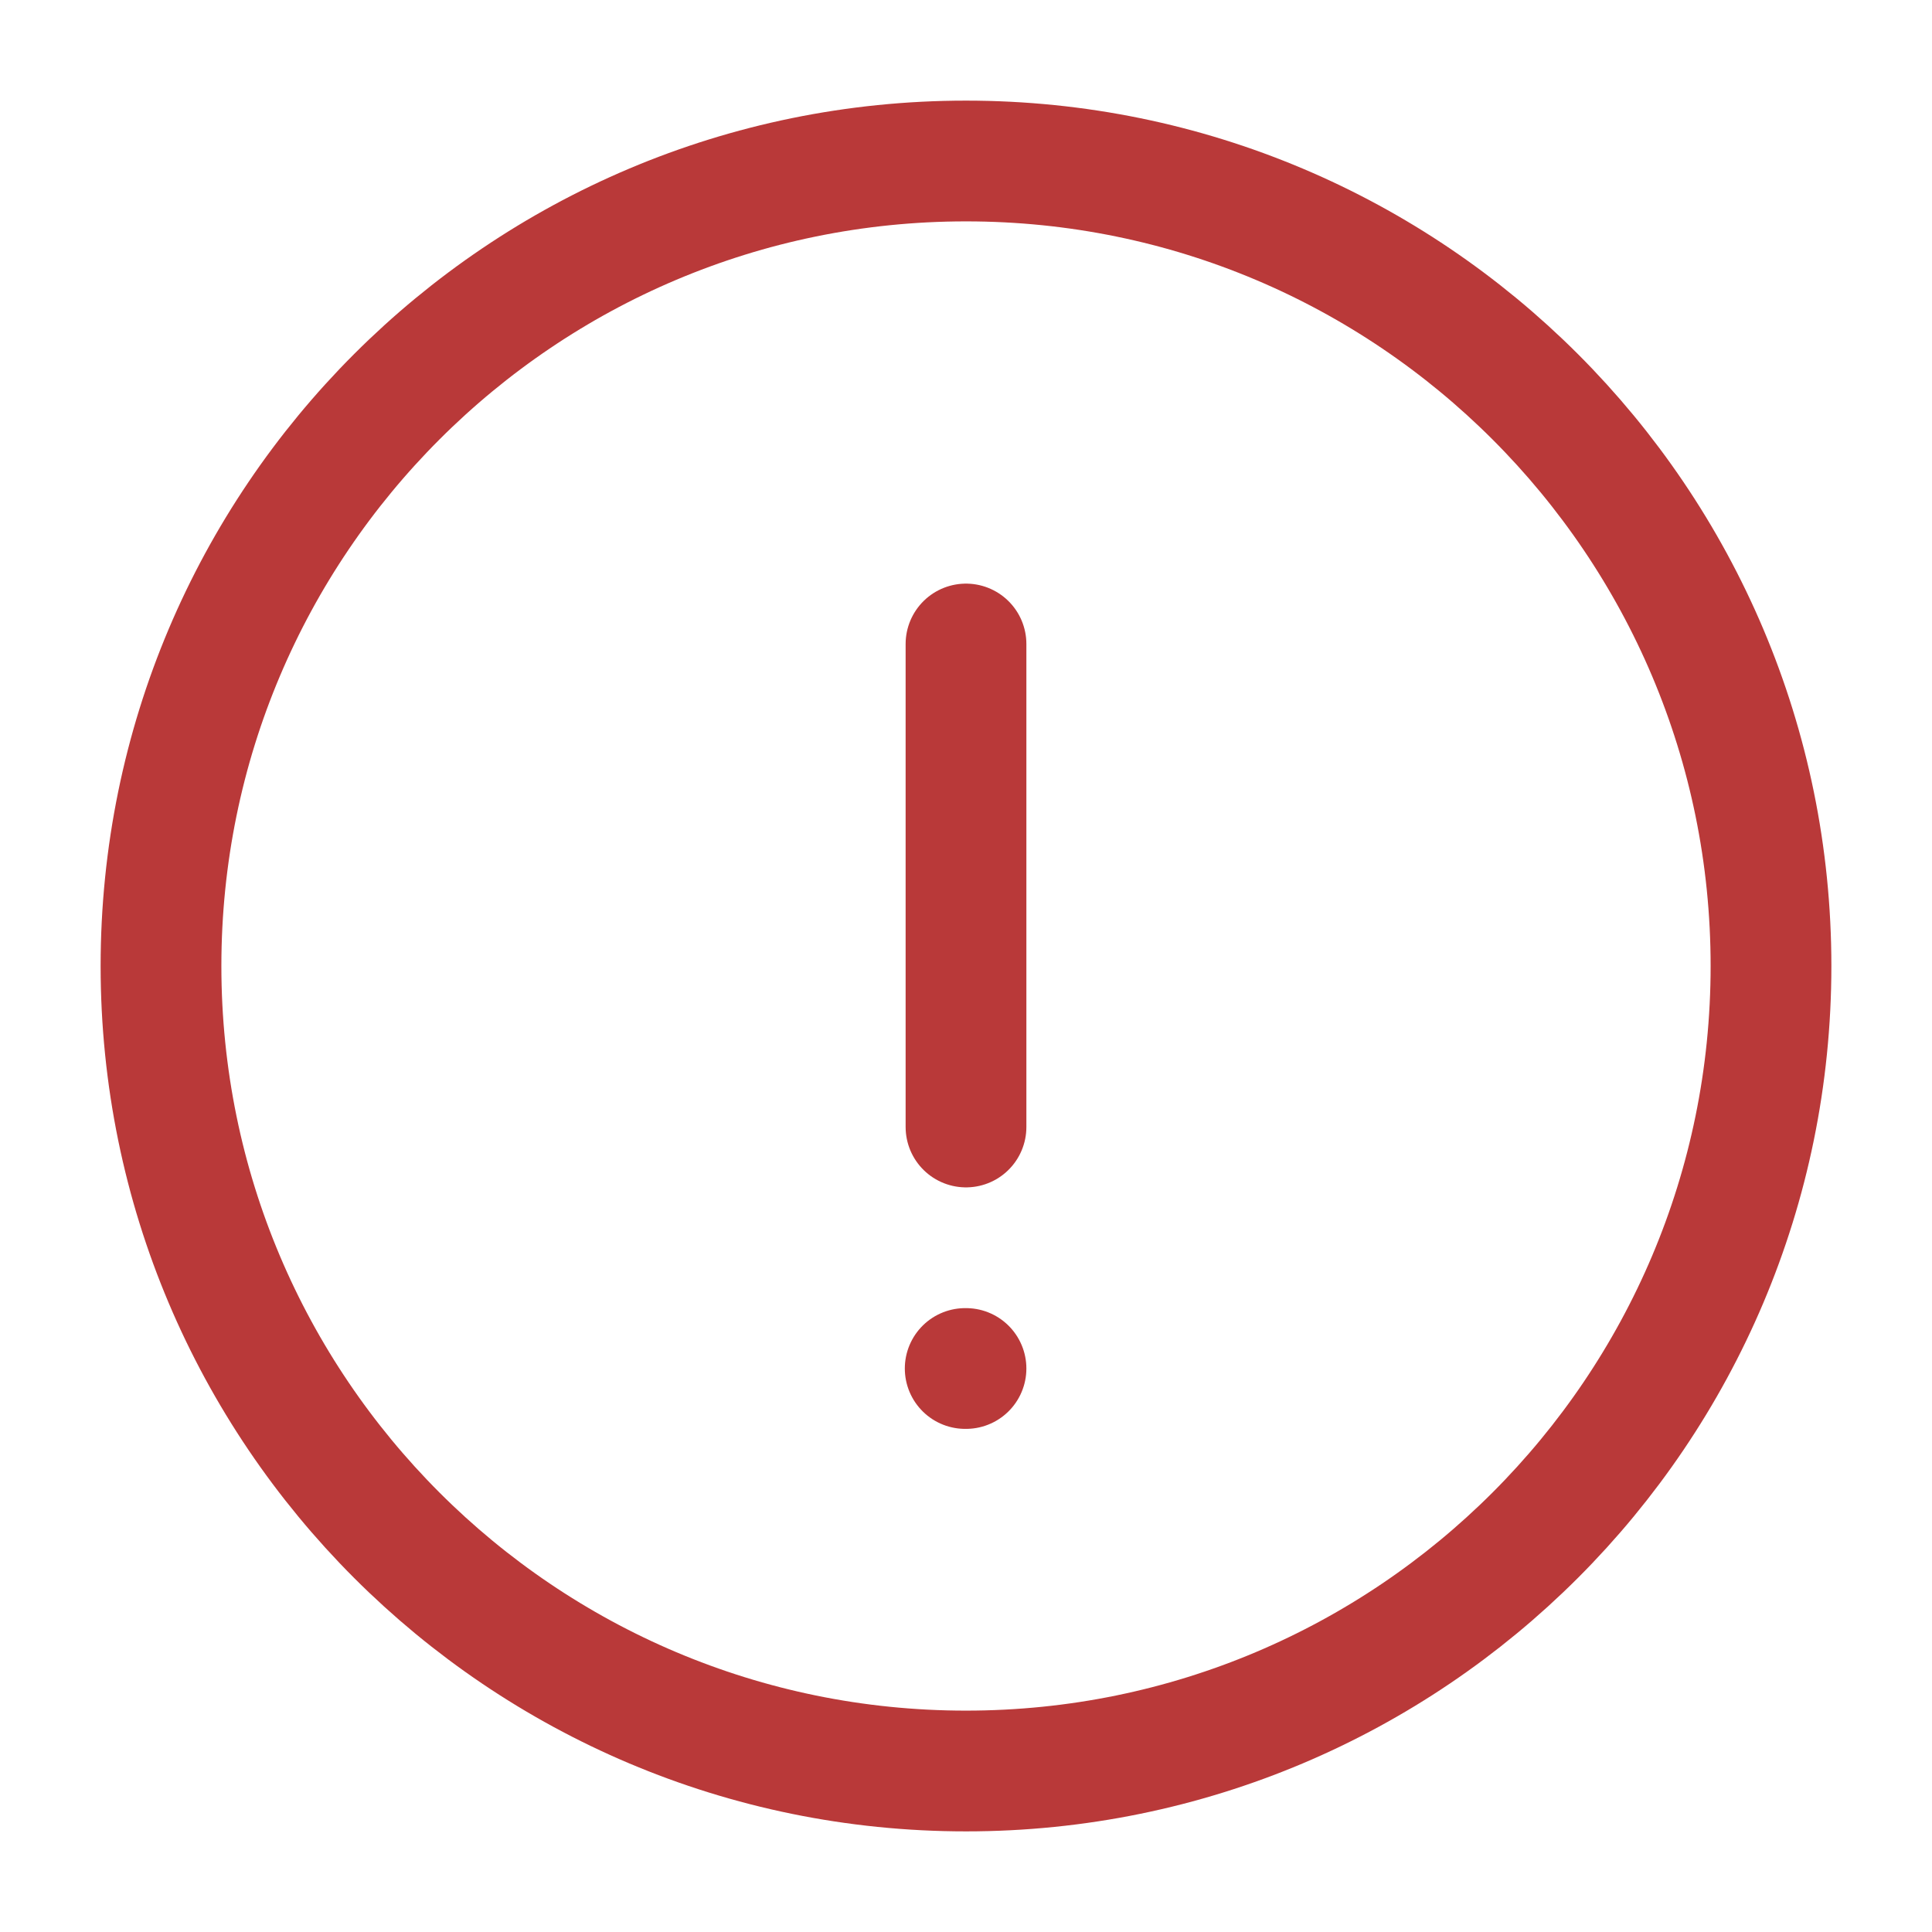 <svg width="24" height="24" viewBox="0 0 24 24" fill="none" xmlns="http://www.w3.org/2000/svg">
<path d="M12 2C6.477 2 2 6.477 2 12C2 17.523 6.477 22 12 22C17.523 22 22 17.523 22 12C22 6.477 17.523 2 12 2Z" stroke="#B93939" stroke-width="1.5" stroke-linecap="round" stroke-linejoin="round"/>
<path d="M12 8L12 14" stroke="#B93939" stroke-width="1.5" stroke-linecap="round" stroke-linejoin="round"/>
<path d="M12 17L11.99 17" stroke="#B93939" stroke-width="1.5" stroke-linecap="round" stroke-linejoin="round"/>
</svg>
